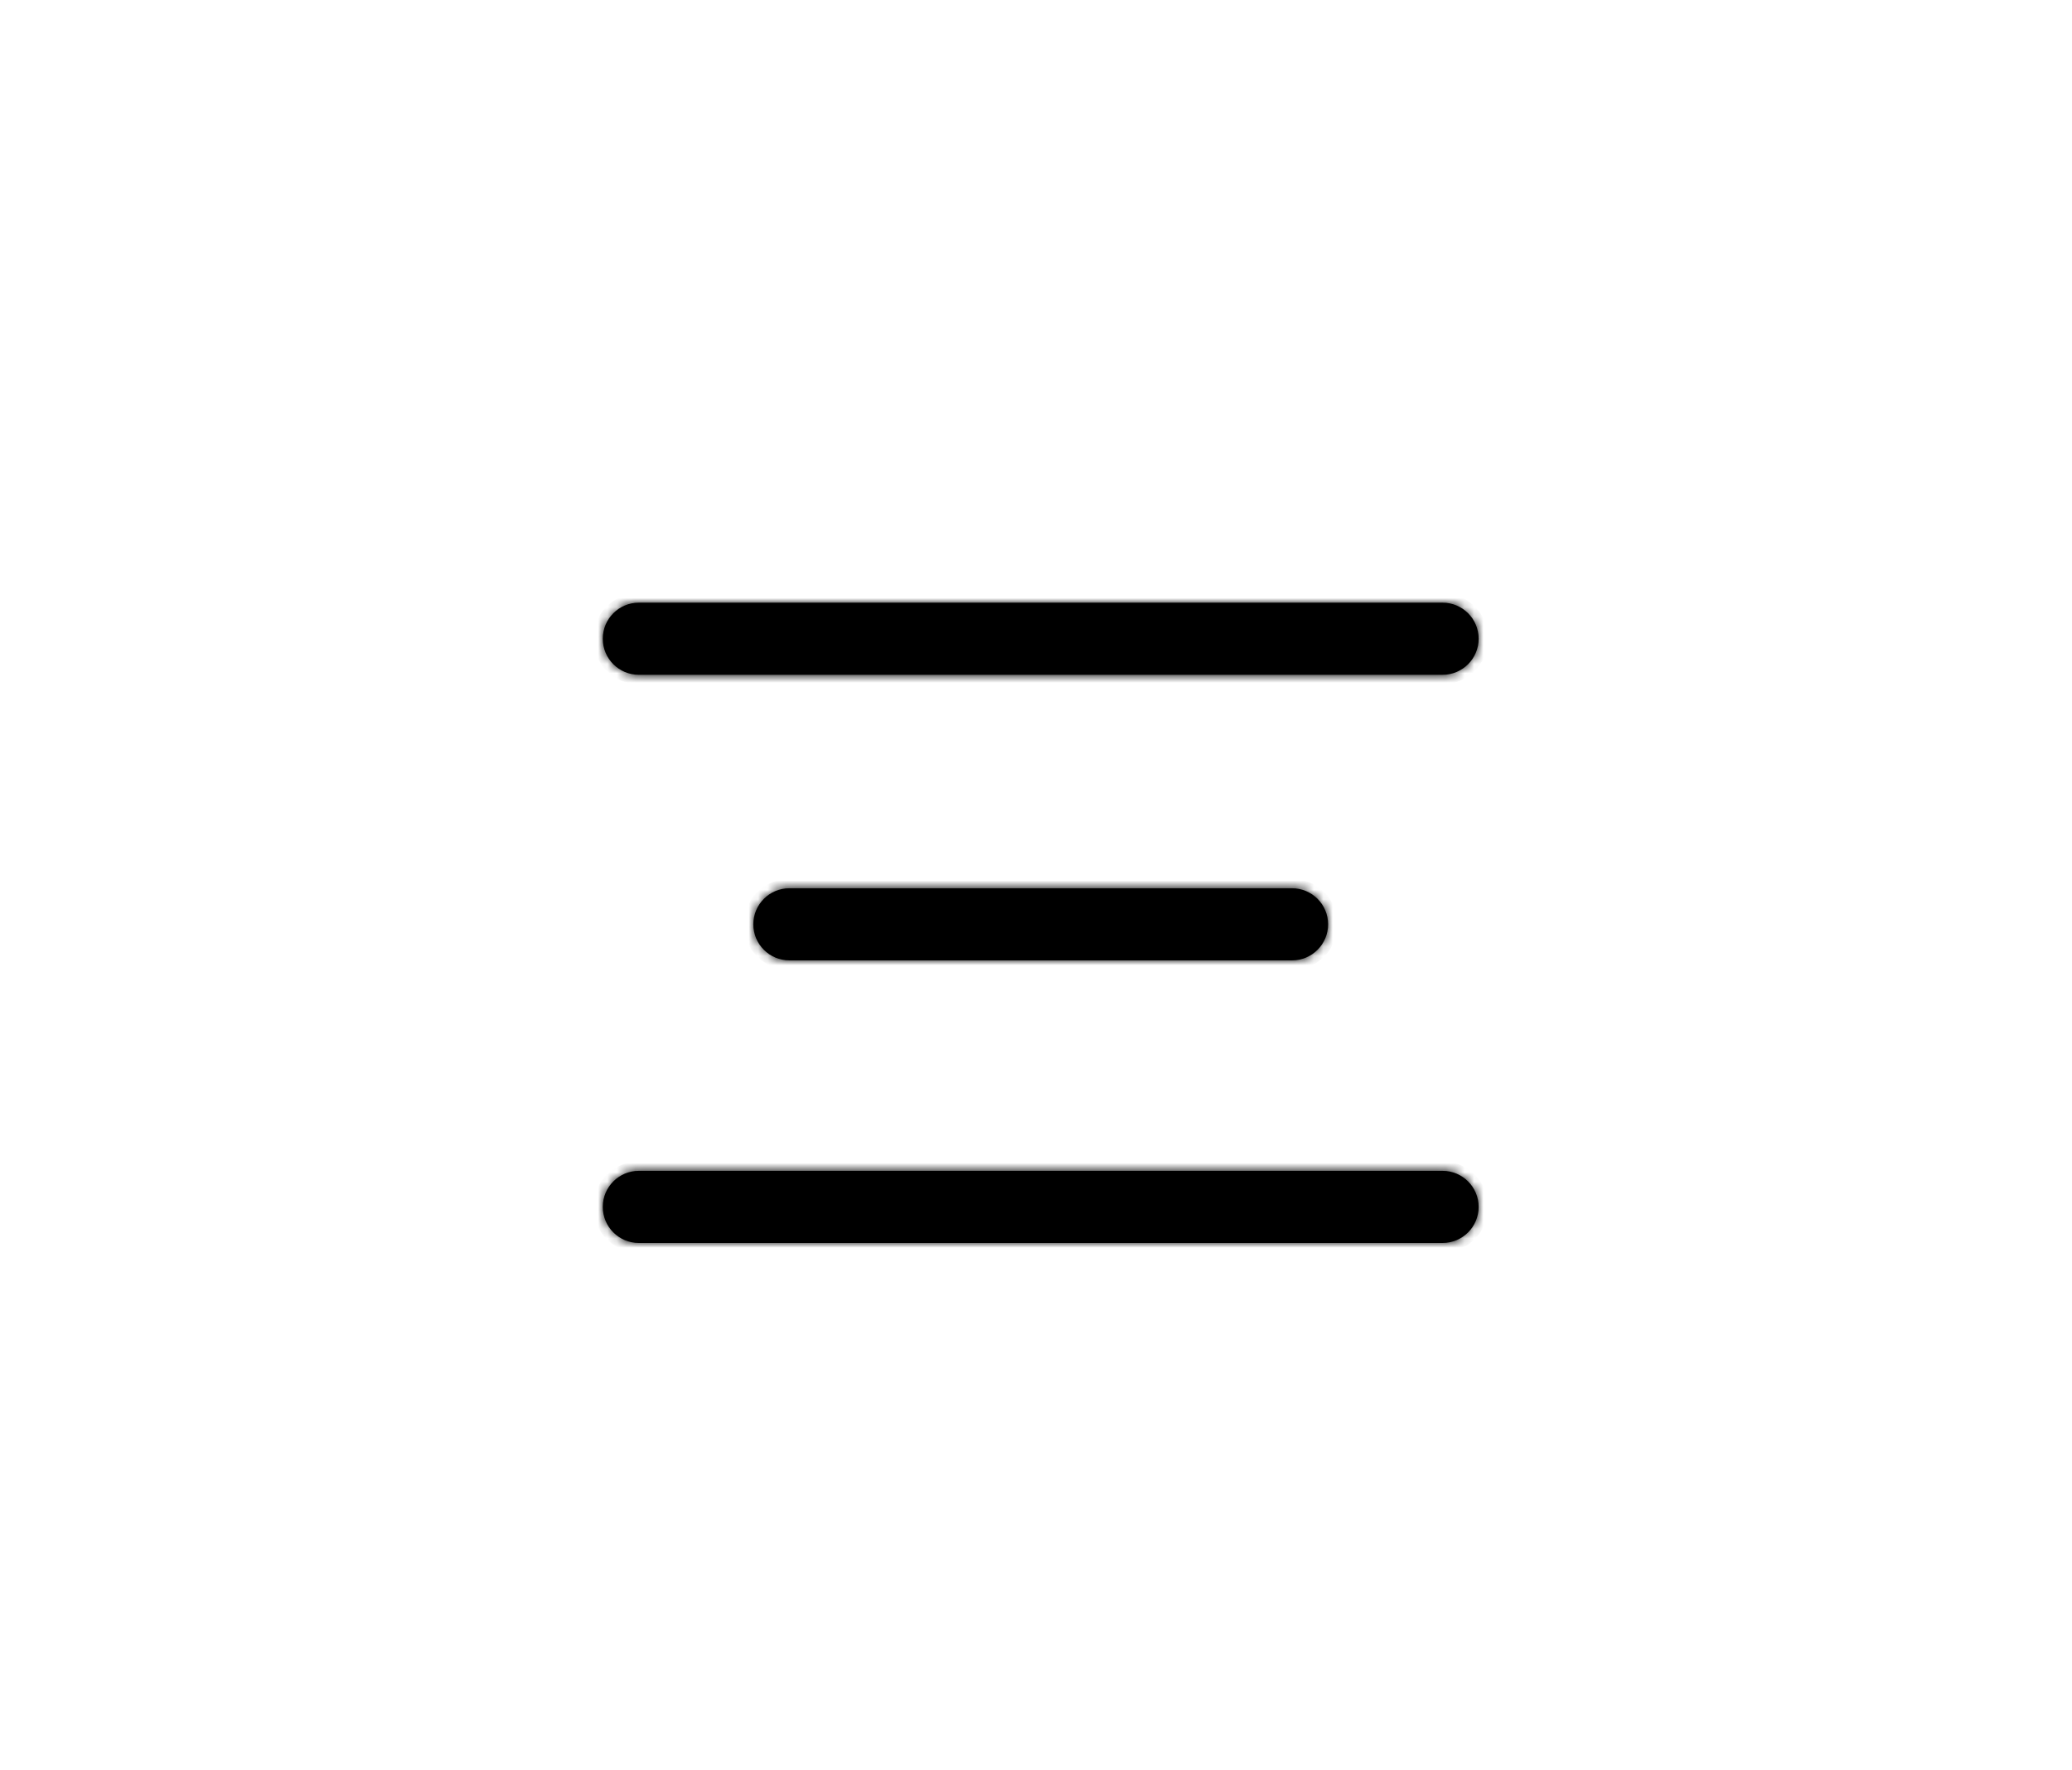 <svg width="220" height="188" viewBox="0 0 220 188" fill="none" xmlns="http://www.w3.org/2000/svg">
<g filter="url(#filter0_d)">
<mask id="path-1-inside-1" fill="white">
<path fillRule="evenodd" clipRule="evenodd" d="M153.169 62H67.831C66.82 62 66 62.82 66 63.831C66 64.842 66.82 65.662 67.831 65.662H153.169C154.18 65.662 155 64.842 155 63.831C155 62.82 154.18 62 153.169 62ZM67.831 60C65.715 60 64 61.715 64 63.831C64 65.947 65.715 67.662 67.831 67.662H153.169C155.285 67.662 157 65.947 157 63.831C157 61.715 155.285 60 153.169 60H67.831ZM137.185 92.329H83.815C82.804 92.329 81.984 93.148 81.984 94.16C81.984 95.171 82.804 95.991 83.815 95.991H137.185C138.196 95.991 139.016 95.171 139.016 94.16C139.016 93.148 138.196 92.329 137.185 92.329ZM83.815 90.329C81.7 90.329 79.984 92.044 79.984 94.16C79.984 96.275 81.7 97.991 83.815 97.991H137.185C139.3 97.991 141.016 96.275 141.016 94.16C141.016 92.044 139.3 90.329 137.185 90.329H83.815ZM67.831 122.338H153.169C154.18 122.338 155 123.158 155 124.169C155 125.18 154.18 126 153.169 126H67.831C66.82 126 66 125.18 66 124.169C66 123.158 66.82 122.338 67.831 122.338ZM64 124.169C64 122.053 65.715 120.338 67.831 120.338H153.169C155.285 120.338 157 122.053 157 124.169C157 126.285 155.285 128 153.169 128H67.831C65.715 128 64 126.285 64 124.169Z"/>
</mask>
<path fillRule="evenodd" clipRule="evenodd" d="M153.169 62H67.831C66.82 62 66 62.82 66 63.831C66 64.842 66.82 65.662 67.831 65.662H153.169C154.18 65.662 155 64.842 155 63.831C155 62.82 154.18 62 153.169 62ZM67.831 60C65.715 60 64 61.715 64 63.831C64 65.947 65.715 67.662 67.831 67.662H153.169C155.285 67.662 157 65.947 157 63.831C157 61.715 155.285 60 153.169 60H67.831ZM137.185 92.329H83.815C82.804 92.329 81.984 93.148 81.984 94.16C81.984 95.171 82.804 95.991 83.815 95.991H137.185C138.196 95.991 139.016 95.171 139.016 94.16C139.016 93.148 138.196 92.329 137.185 92.329ZM83.815 90.329C81.7 90.329 79.984 92.044 79.984 94.16C79.984 96.275 81.7 97.991 83.815 97.991H137.185C139.3 97.991 141.016 96.275 141.016 94.16C141.016 92.044 139.3 90.329 137.185 90.329H83.815ZM67.831 122.338H153.169C154.18 122.338 155 123.158 155 124.169C155 125.18 154.18 126 153.169 126H67.831C66.82 126 66 125.18 66 124.169C66 123.158 66.82 122.338 67.831 122.338ZM64 124.169C64 122.053 65.715 120.338 67.831 120.338H153.169C155.285 120.338 157 122.053 157 124.169C157 126.285 155.285 128 153.169 128H67.831C65.715 128 64 126.285 64 124.169Z" fill="black"/>
<path d="M67.831 63H153.169V61H67.831V63ZM67 63.831C67 63.372 67.372 63 67.831 63V61C66.267 61 65 62.267 65 63.831H67ZM67.831 64.662C67.372 64.662 67 64.29 67 63.831H65C65 65.394 66.267 66.662 67.831 66.662V64.662ZM153.169 64.662H67.831V66.662H153.169V64.662ZM154 63.831C154 64.29 153.628 64.662 153.169 64.662V66.662C154.733 66.662 156 65.394 156 63.831H154ZM153.169 63C153.628 63 154 63.372 154 63.831H156C156 62.267 154.733 61 153.169 61V63ZM65 63.831C65 62.267 66.267 61 67.831 61V59C65.163 59 63 61.163 63 63.831H65ZM67.831 66.662C66.267 66.662 65 65.394 65 63.831H63C63 66.499 65.163 68.662 67.831 68.662V66.662ZM153.169 66.662H67.831V68.662H153.169V66.662ZM156 63.831C156 65.394 154.733 66.662 153.169 66.662V68.662C155.837 68.662 158 66.499 158 63.831H156ZM153.169 61C154.733 61 156 62.267 156 63.831H158C158 61.163 155.837 59 153.169 59V61ZM67.831 61H153.169V59H67.831V61ZM83.815 93.329H137.185V91.329H83.815V93.329ZM82.984 94.16C82.984 93.701 83.356 93.329 83.815 93.329V91.329C82.252 91.329 80.984 92.596 80.984 94.16H82.984ZM83.815 94.991C83.356 94.991 82.984 94.619 82.984 94.16H80.984C80.984 95.723 82.252 96.991 83.815 96.991V94.991ZM137.185 94.991H83.815V96.991H137.185V94.991ZM138.016 94.16C138.016 94.619 137.644 94.991 137.185 94.991V96.991C138.748 96.991 140.016 95.723 140.016 94.16H138.016ZM137.185 93.329C137.644 93.329 138.016 93.701 138.016 94.16H140.016C140.016 92.596 138.748 91.329 137.185 91.329V93.329ZM80.984 94.16C80.984 92.596 82.252 91.329 83.815 91.329V89.329C81.147 89.329 78.984 91.492 78.984 94.16H80.984ZM83.815 96.991C82.252 96.991 80.984 95.723 80.984 94.16H78.984C78.984 96.828 81.147 98.991 83.815 98.991V96.991ZM137.185 96.991H83.815V98.991H137.185V96.991ZM140.016 94.16C140.016 95.723 138.748 96.991 137.185 96.991V98.991C139.853 98.991 142.016 96.828 142.016 94.16H140.016ZM137.185 91.329C138.748 91.329 140.016 92.596 140.016 94.16H142.016C142.016 91.492 139.853 89.329 137.185 89.329V91.329ZM83.815 91.329H137.185V89.329H83.815V91.329ZM153.169 121.338H67.831V123.338H153.169V121.338ZM156 124.169C156 122.605 154.733 121.338 153.169 121.338V123.338C153.628 123.338 154 123.71 154 124.169H156ZM153.169 127C154.733 127 156 125.733 156 124.169H154C154 124.628 153.628 125 153.169 125V127ZM67.831 127H153.169V125H67.831V127ZM65 124.169C65 125.733 66.267 127 67.831 127V125C67.372 125 67 124.628 67 124.169H65ZM67.831 121.338C66.267 121.338 65 122.605 65 124.169H67C67 123.71 67.372 123.338 67.831 123.338V121.338ZM67.831 119.338C65.163 119.338 63 121.501 63 124.169H65C65 122.605 66.267 121.338 67.831 121.338V119.338ZM153.169 119.338H67.831V121.338H153.169V119.338ZM158 124.169C158 121.501 155.837 119.338 153.169 119.338V121.338C154.733 121.338 156 122.605 156 124.169H158ZM153.169 129C155.837 129 158 126.837 158 124.169H156C156 125.733 154.733 127 153.169 127V129ZM67.831 129H153.169V127H67.831V129ZM63 124.169C63 126.837 65.163 129 67.831 129V127C66.267 127 65 125.733 65 124.169H63Z" fill="black" mask="url(#path-1-inside-1)"/>
</g>
<defs>
<filter id="filter0_d" x="60" y="60" width="101" height="76" filterUnits="userSpaceOnUse" color-interpolation-filters="sRGB">
<feFlood flood-opacity="0" result="BackgroundImageFix"/>
<feColorMatrix in="SourceAlpha" type="matrix" values="0 0 0 0 0 0 0 0 0 0 0 0 0 0 0 0 0 0 127 0"/>
<feOffset dy="4"/>
<feGaussianBlur stdDeviation="2"/>
<feColorMatrix type="matrix" values="0 0 0 0 0 0 0 0 0 0 0 0 0 0 0 0 0 0 0.25 0"/>
<feBlend mode="normal" in2="BackgroundImageFix" result="effect1_dropShadow"/>
<feBlend mode="normal" in="SourceGraphic" in2="effect1_dropShadow" result="shape"/>
</filter>
</defs>
</svg>
